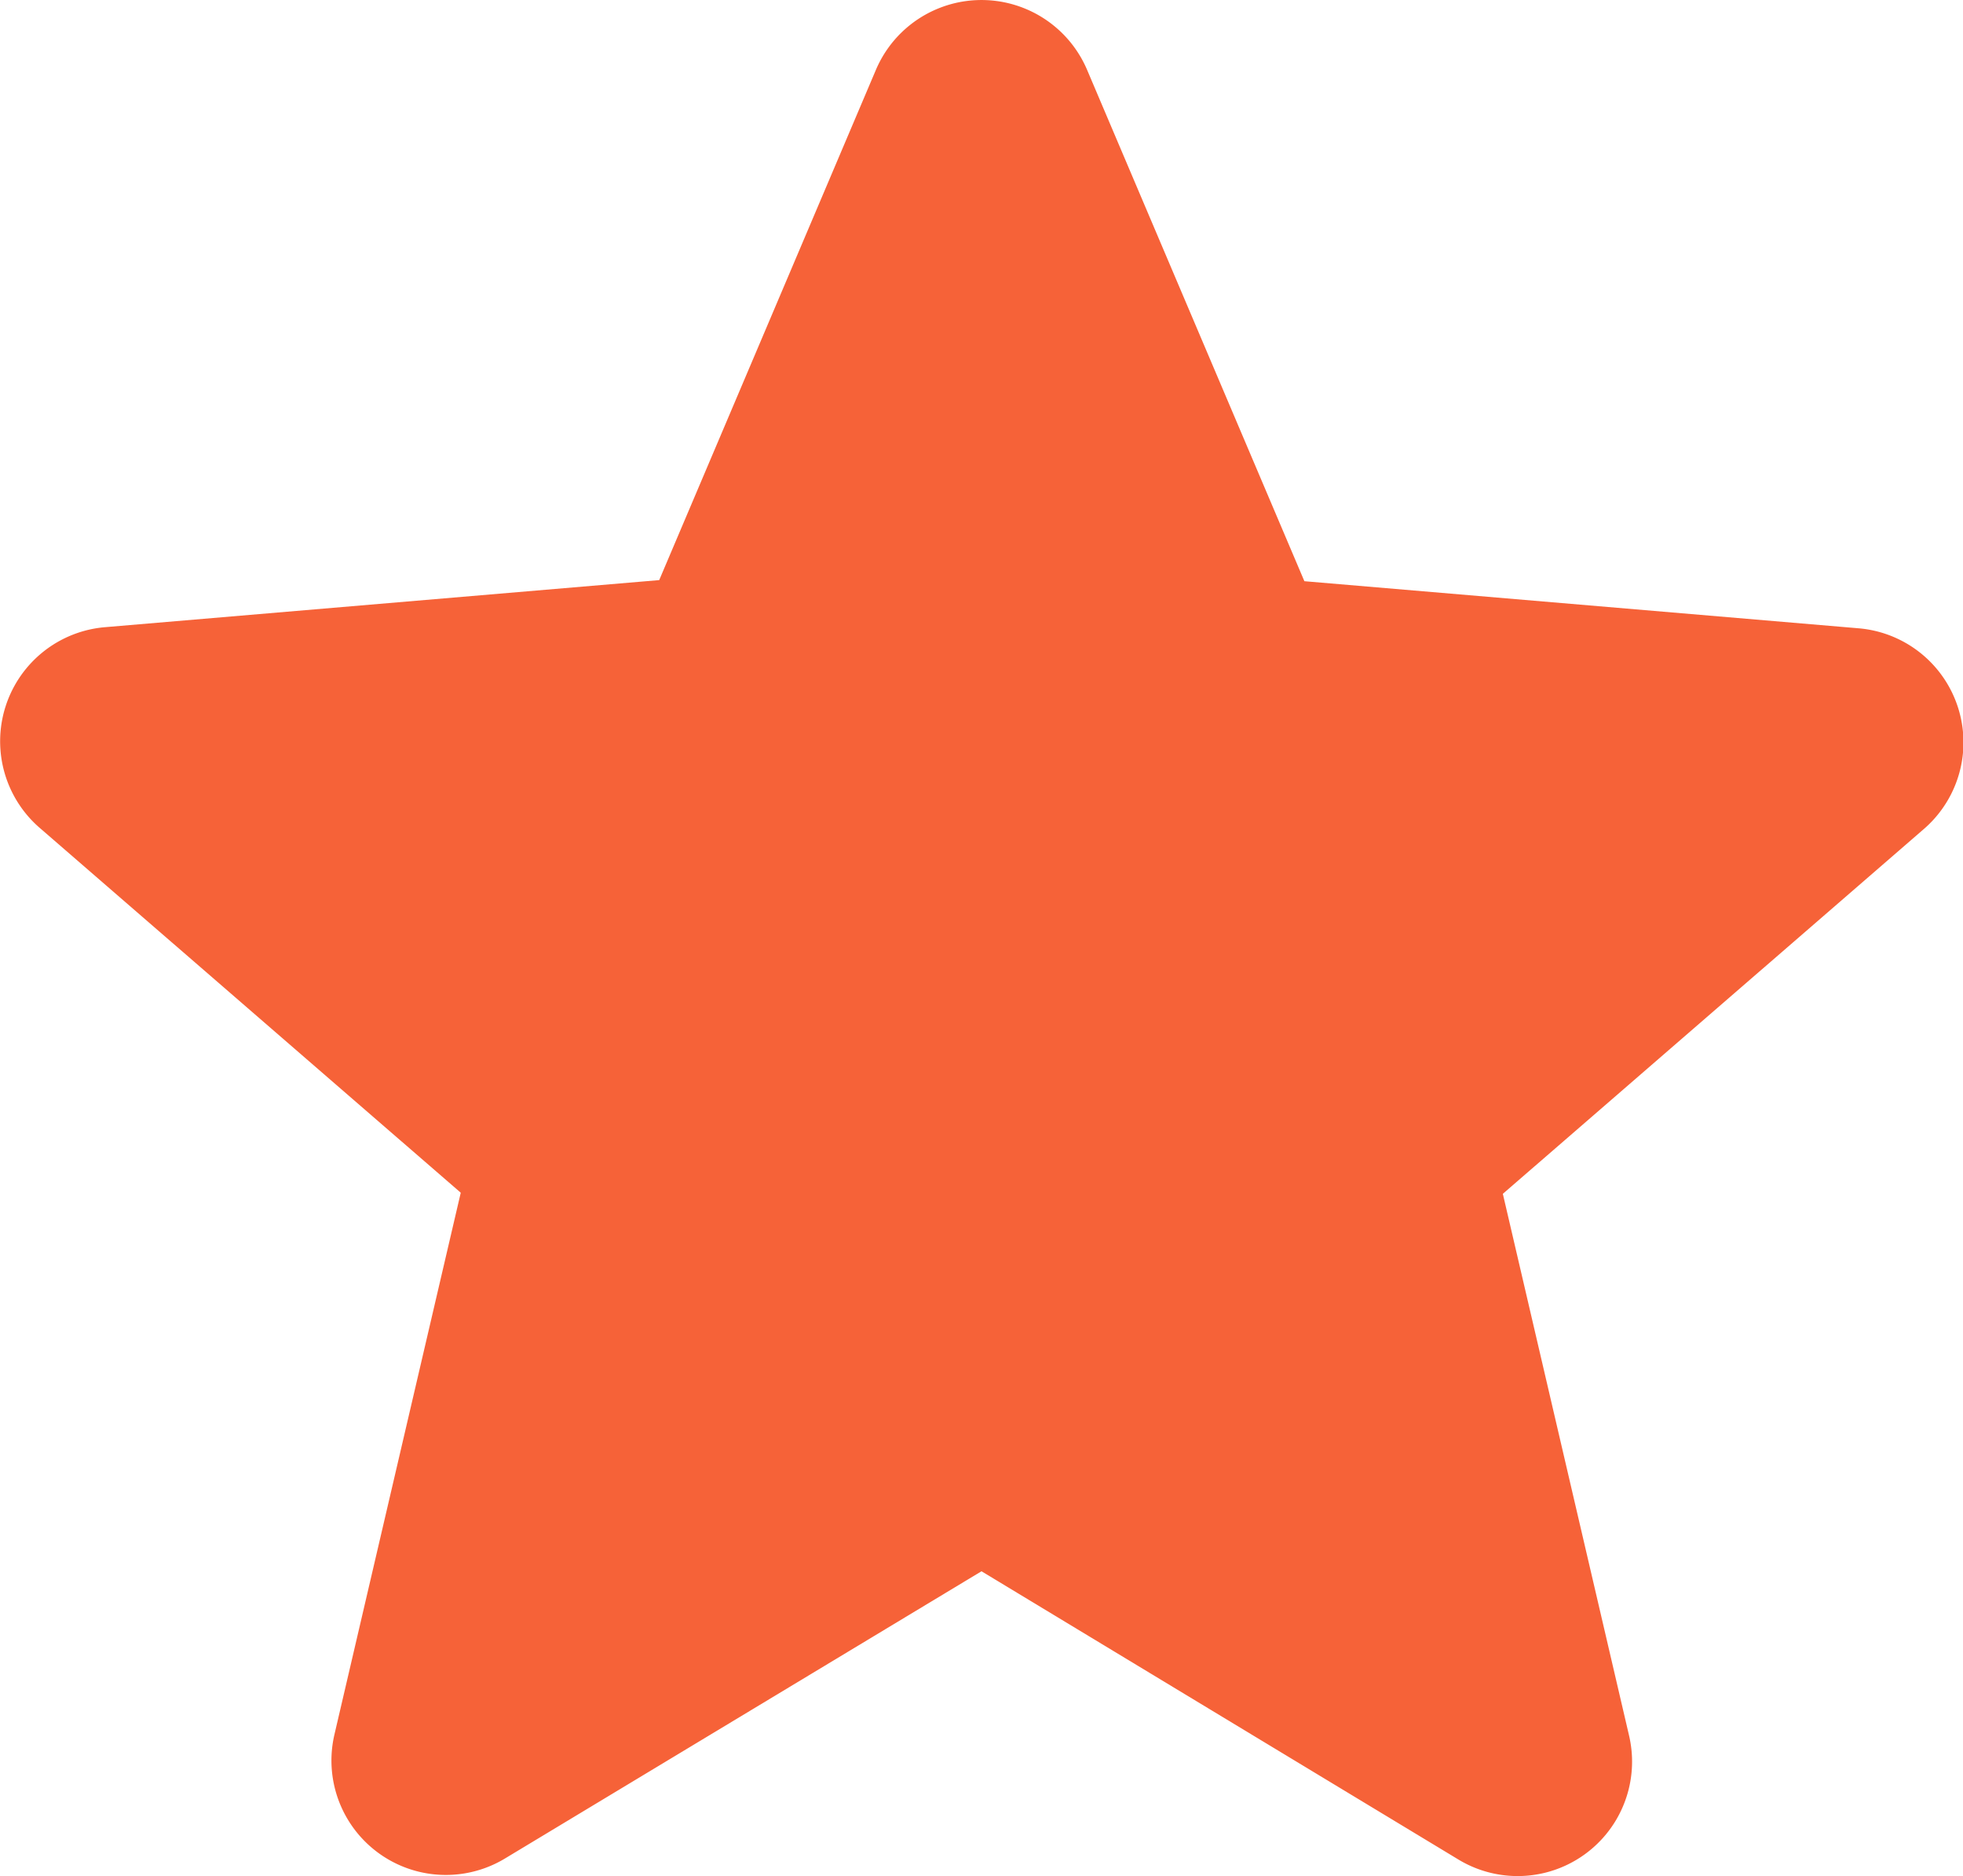 <svg xmlns="http://www.w3.org/2000/svg" width="22.938" height="21.922" viewBox="0 0 22.938 21.922"><path d="M16.634,23.718,22.2,27.082a1.337,1.337,0,0,0,2-1.448l-1.474-6.326,4.919-4.262a1.338,1.338,0,0,0-.764-2.346l-6.474-.55L17.867,6.173a1.341,1.341,0,0,0-2.466,0l-2.533,5.964-6.474.55a1.338,1.338,0,0,0-.764,2.346l4.919,4.262L9.074,25.621a1.337,1.337,0,0,0,2,1.448Z" transform="translate(-5.165 -5.359)" fill="#f66238"/></svg>